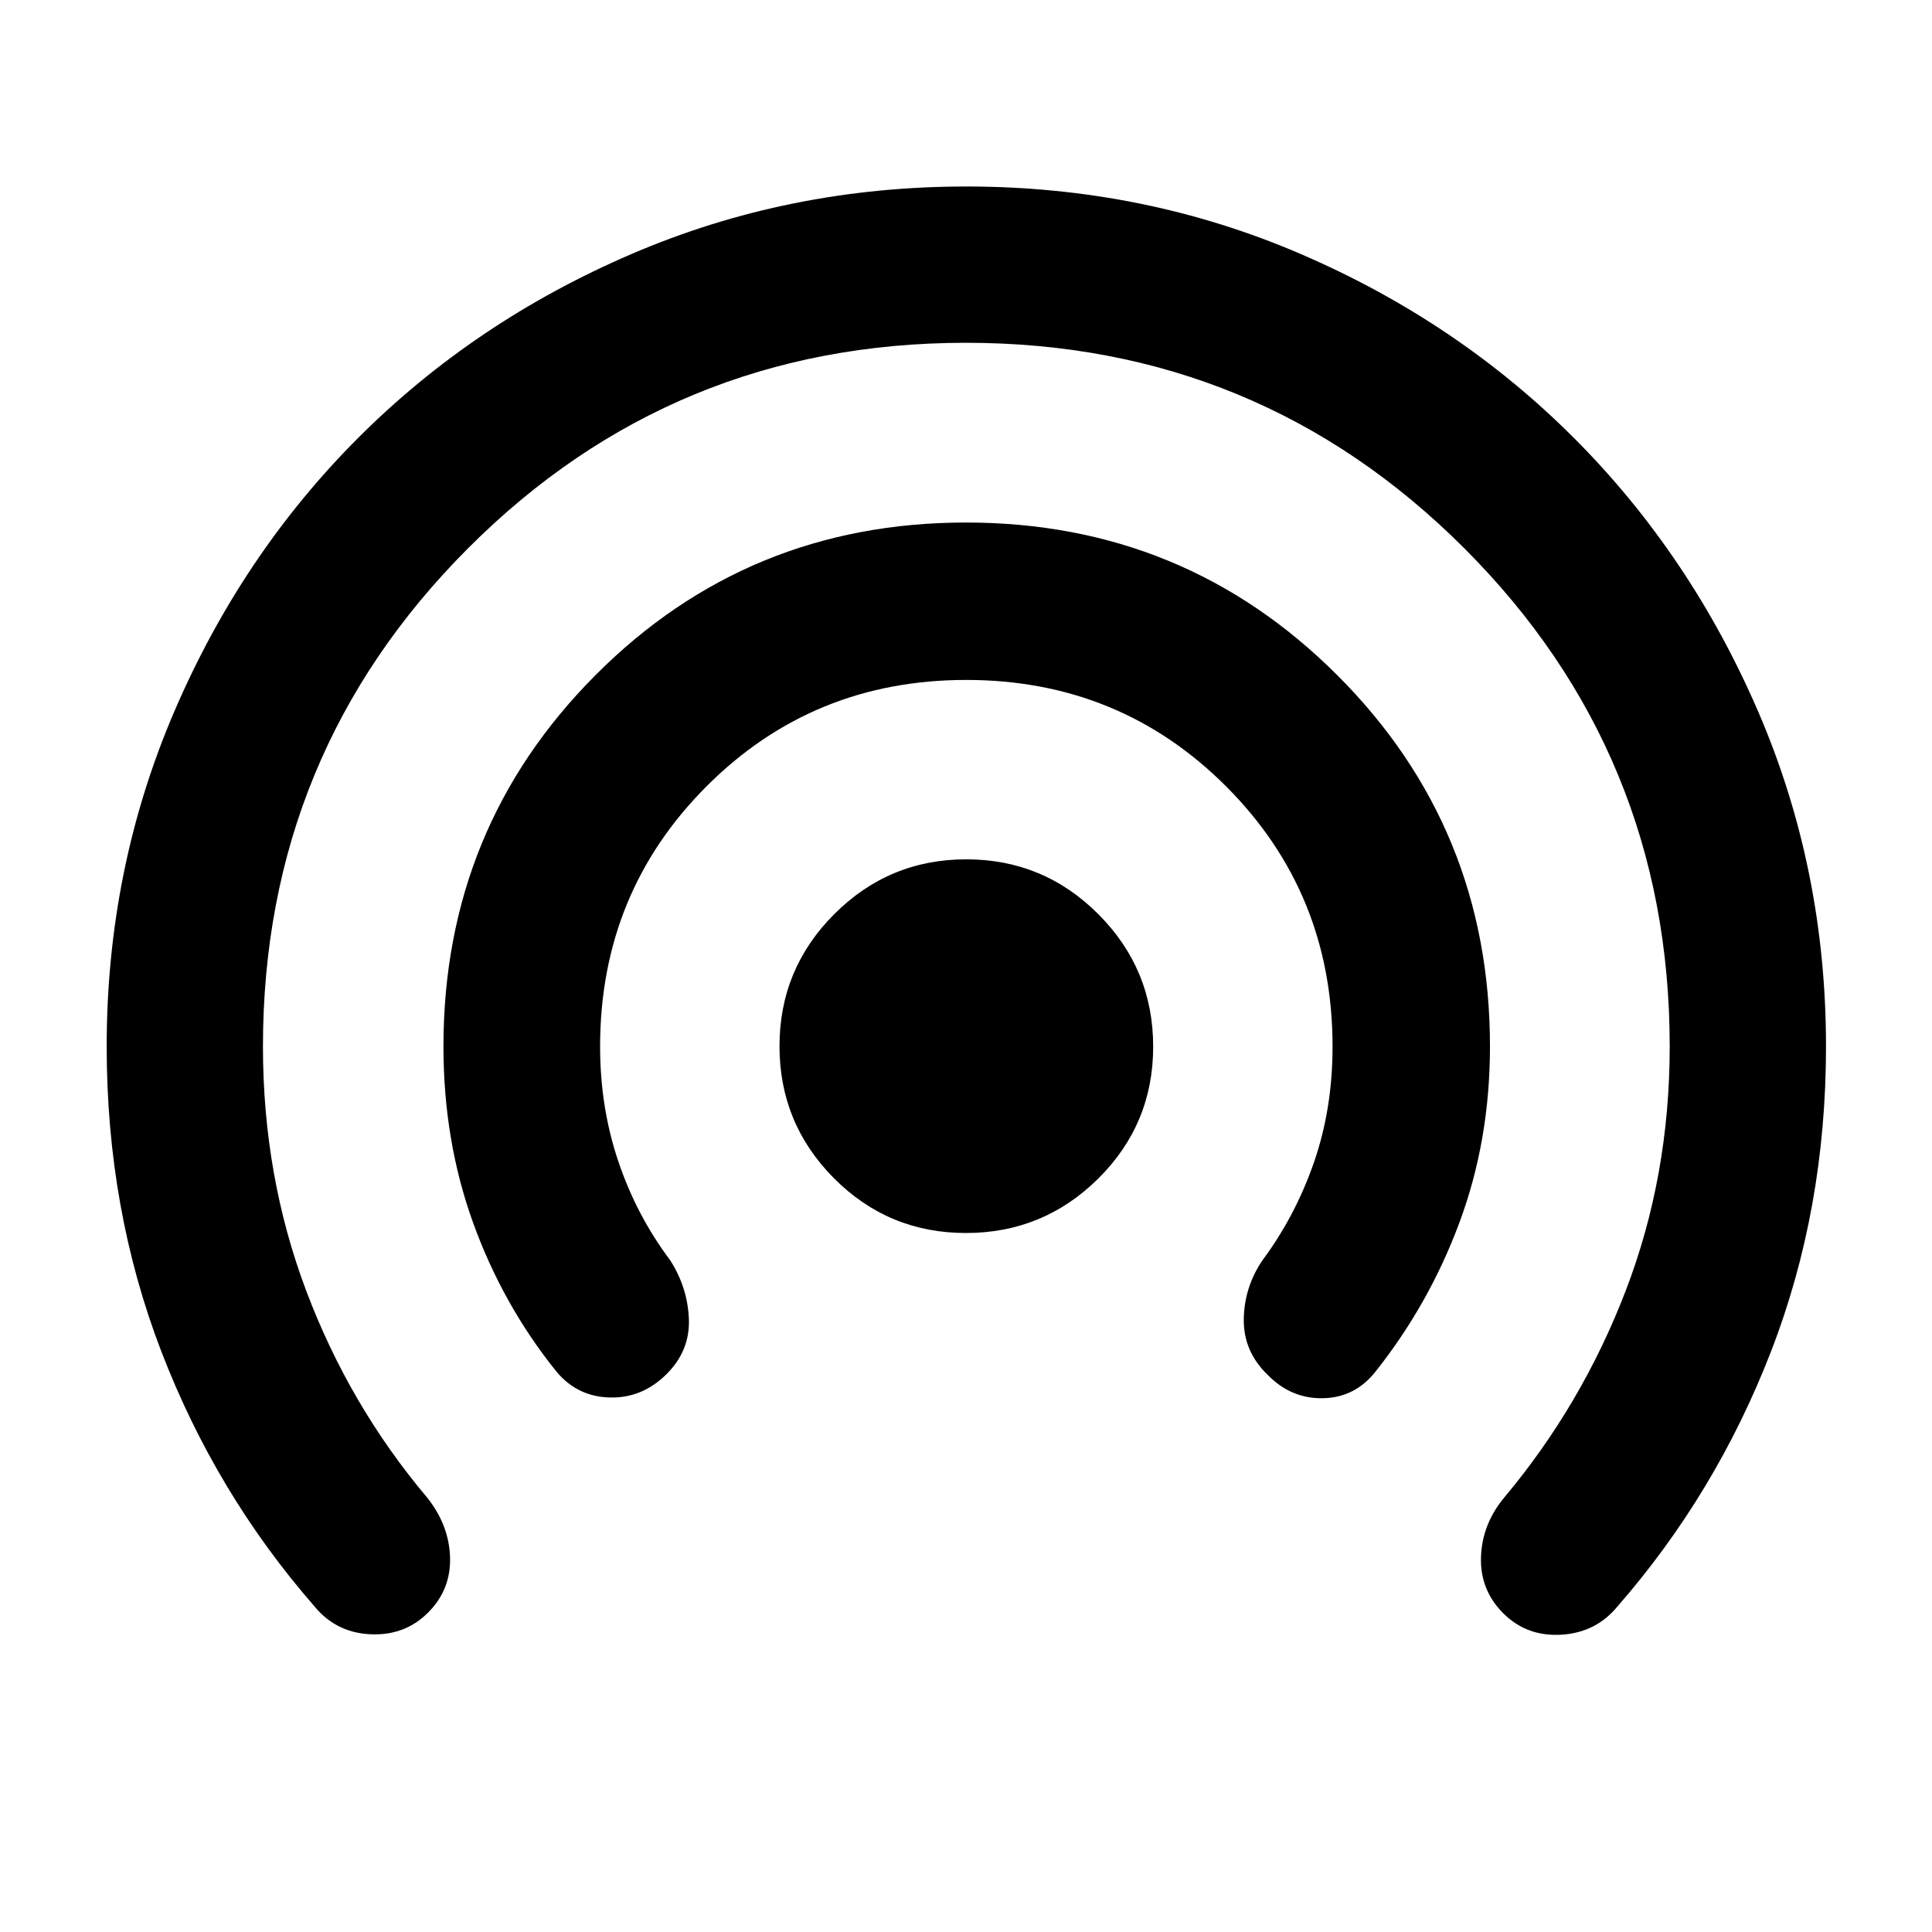 <svg xmlns="http://www.w3.org/2000/svg" height="40" viewBox="0 -960 960 960" width="40"><path d="M212.69-158.69q-11.57 11.57-28.68 10.74-17.11-.82-27.82-13.94-48.87-55.99-76.02-126.57Q53.01-359.04 53.01-440q0-88.14 33.52-166.28t91.33-136.03q57.8-57.88 135.88-91.45 78.07-33.57 166.41-33.57 88.36 0 166.31 33.6 77.96 33.59 135.78 91.51 57.82 57.93 91.45 135.94 33.64 78.01 33.64 166.28 0 80.96-27.33 151.54-27.32 70.58-76.19 126.57-10.71 13.12-27.94 14.16-17.22 1.04-28.92-10.65Q735.33-170 735.9-186.4q.56-16.4 11.75-29.74 38.47-45.94 60.25-102.75 21.77-56.82 21.77-121.11 0-145.49-102.09-247.58T480-789.67q-145.49 0-247.41 102.09Q130.66-585.49 130.66-440q0 64.4 21.51 121.42 21.51 57.02 60.16 102.83 10.86 13.69 11.3 29.68.45 15.99-10.94 27.38Zm118.59-118.59q-12.07 12.07-28.19 11.69-16.11-.37-26.5-12.76-26.66-33.05-41.45-73.9-14.79-40.84-14.79-87.75 0-108.7 75.55-184.53 75.54-75.83 184.1-75.83 108.57 0 184.46 75.83 75.9 75.83 75.9 184.53 0 46.49-15.07 87.18-15.06 40.69-41.88 74.47-10.21 12.83-26.08 13.12-15.87.29-27.57-11.74-11.99-11.66-11.73-27.61.26-15.95 9.33-29.25 16.32-22 25.55-48.63 9.23-26.62 9.23-57.45 0-76.38-52.86-129.31-52.87-52.92-129.16-52.92-76.3 0-129.11 52.93-52.82 52.92-52.82 129.24 0 30.28 9.07 57.12 9.06 26.84 25.72 49.02 8.73 13.63 9.32 29.28.6 15.65-11.02 27.27Zm148.67-70.05q-38.5 0-65.56-27.21-27.06-27.21-27.06-65.61t27.21-65.63q27.21-27.23 65.61-27.23t65.63 27.28q27.23 27.28 27.23 65.78t-27.28 65.56q-27.28 27.06-65.78 27.06Z"/></svg>